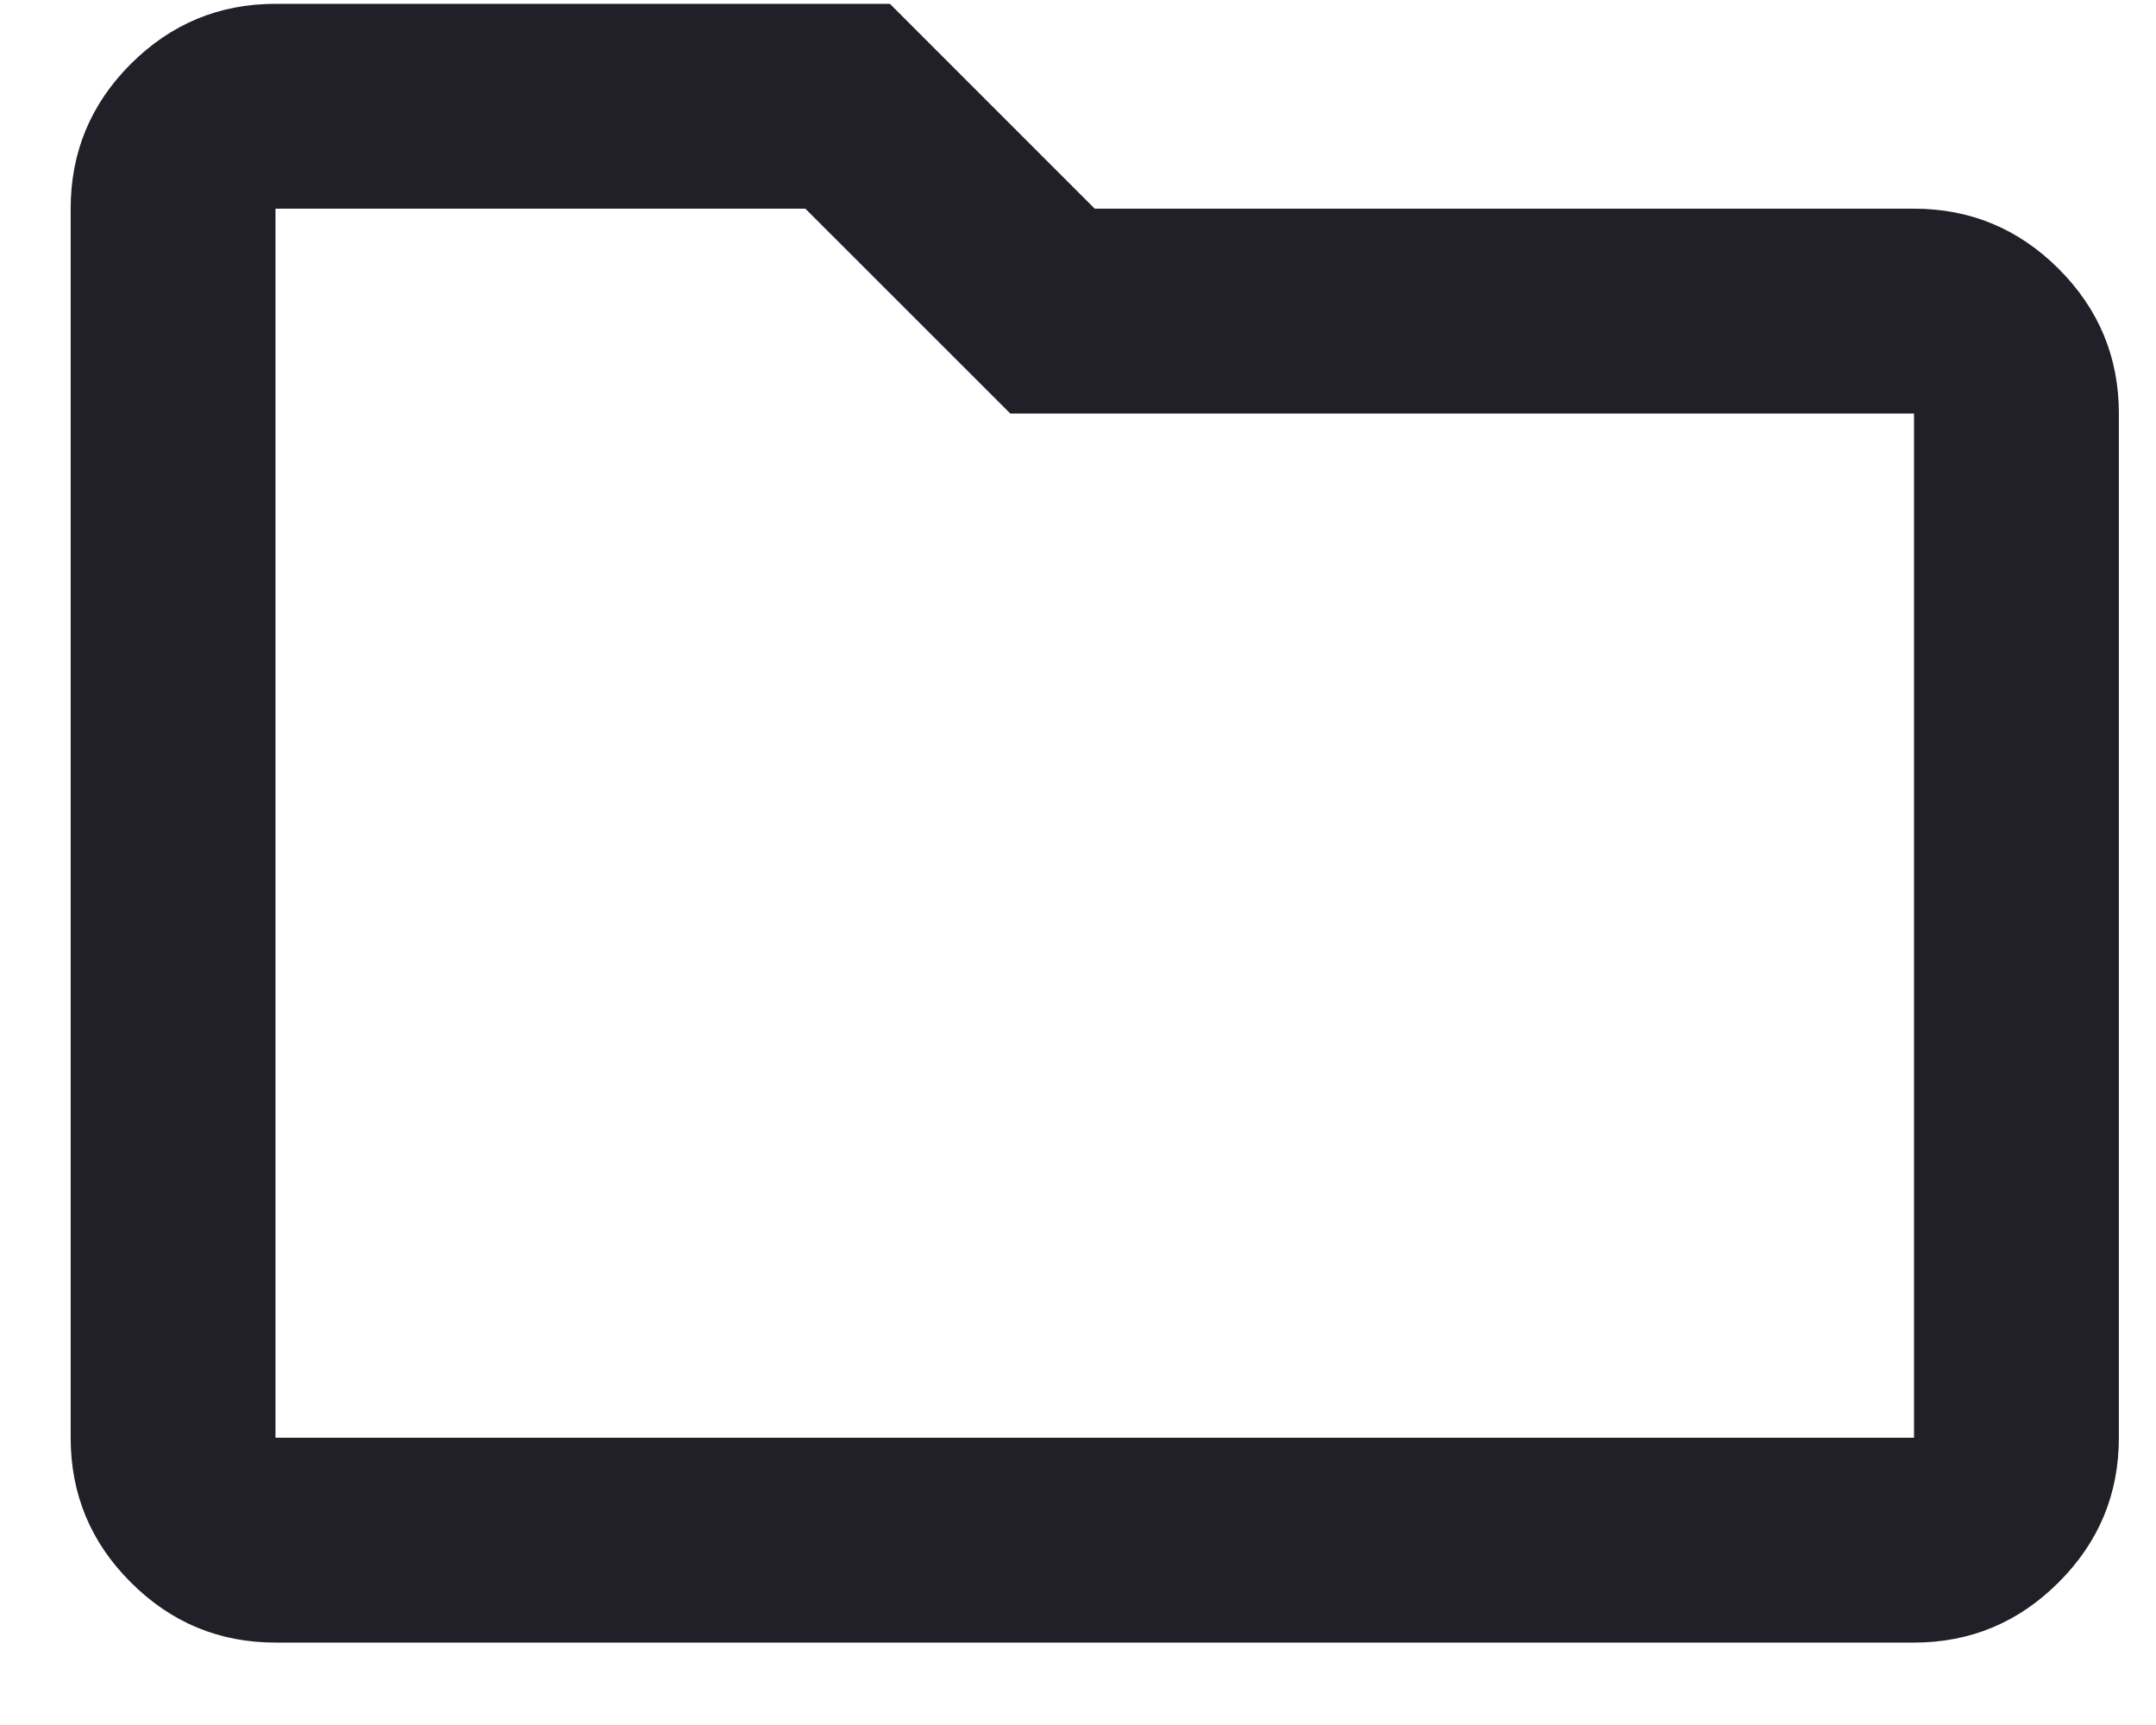 <svg width="20" height="16" viewBox="0 0 20 16" fill="none" xmlns="http://www.w3.org/2000/svg">
<path d="M10.146 1.944L10.143 1.948H10.155H17.755C18.274 1.948 18.718 2.133 19.088 2.502C19.458 2.872 19.643 3.316 19.643 3.835V13.335C19.643 13.855 19.458 14.299 19.088 14.668C18.718 15.038 18.274 15.223 17.755 15.223H2.555C2.036 15.223 1.592 15.038 1.222 14.668C0.852 14.299 0.668 13.855 0.668 13.335V1.935C0.668 1.416 0.852 0.972 1.222 0.602C1.592 0.233 2.036 0.048 2.555 0.048H8.25L10.146 1.944ZM2.543 13.335V13.348H2.555H17.755H17.768V13.335V3.835V3.823H17.755H9.377L7.48 1.927L7.484 1.923H7.471H2.555H2.543V1.935V13.335Z" fill="#211F27" stroke="#211F27" stroke-width="0.025"/>
</svg>
